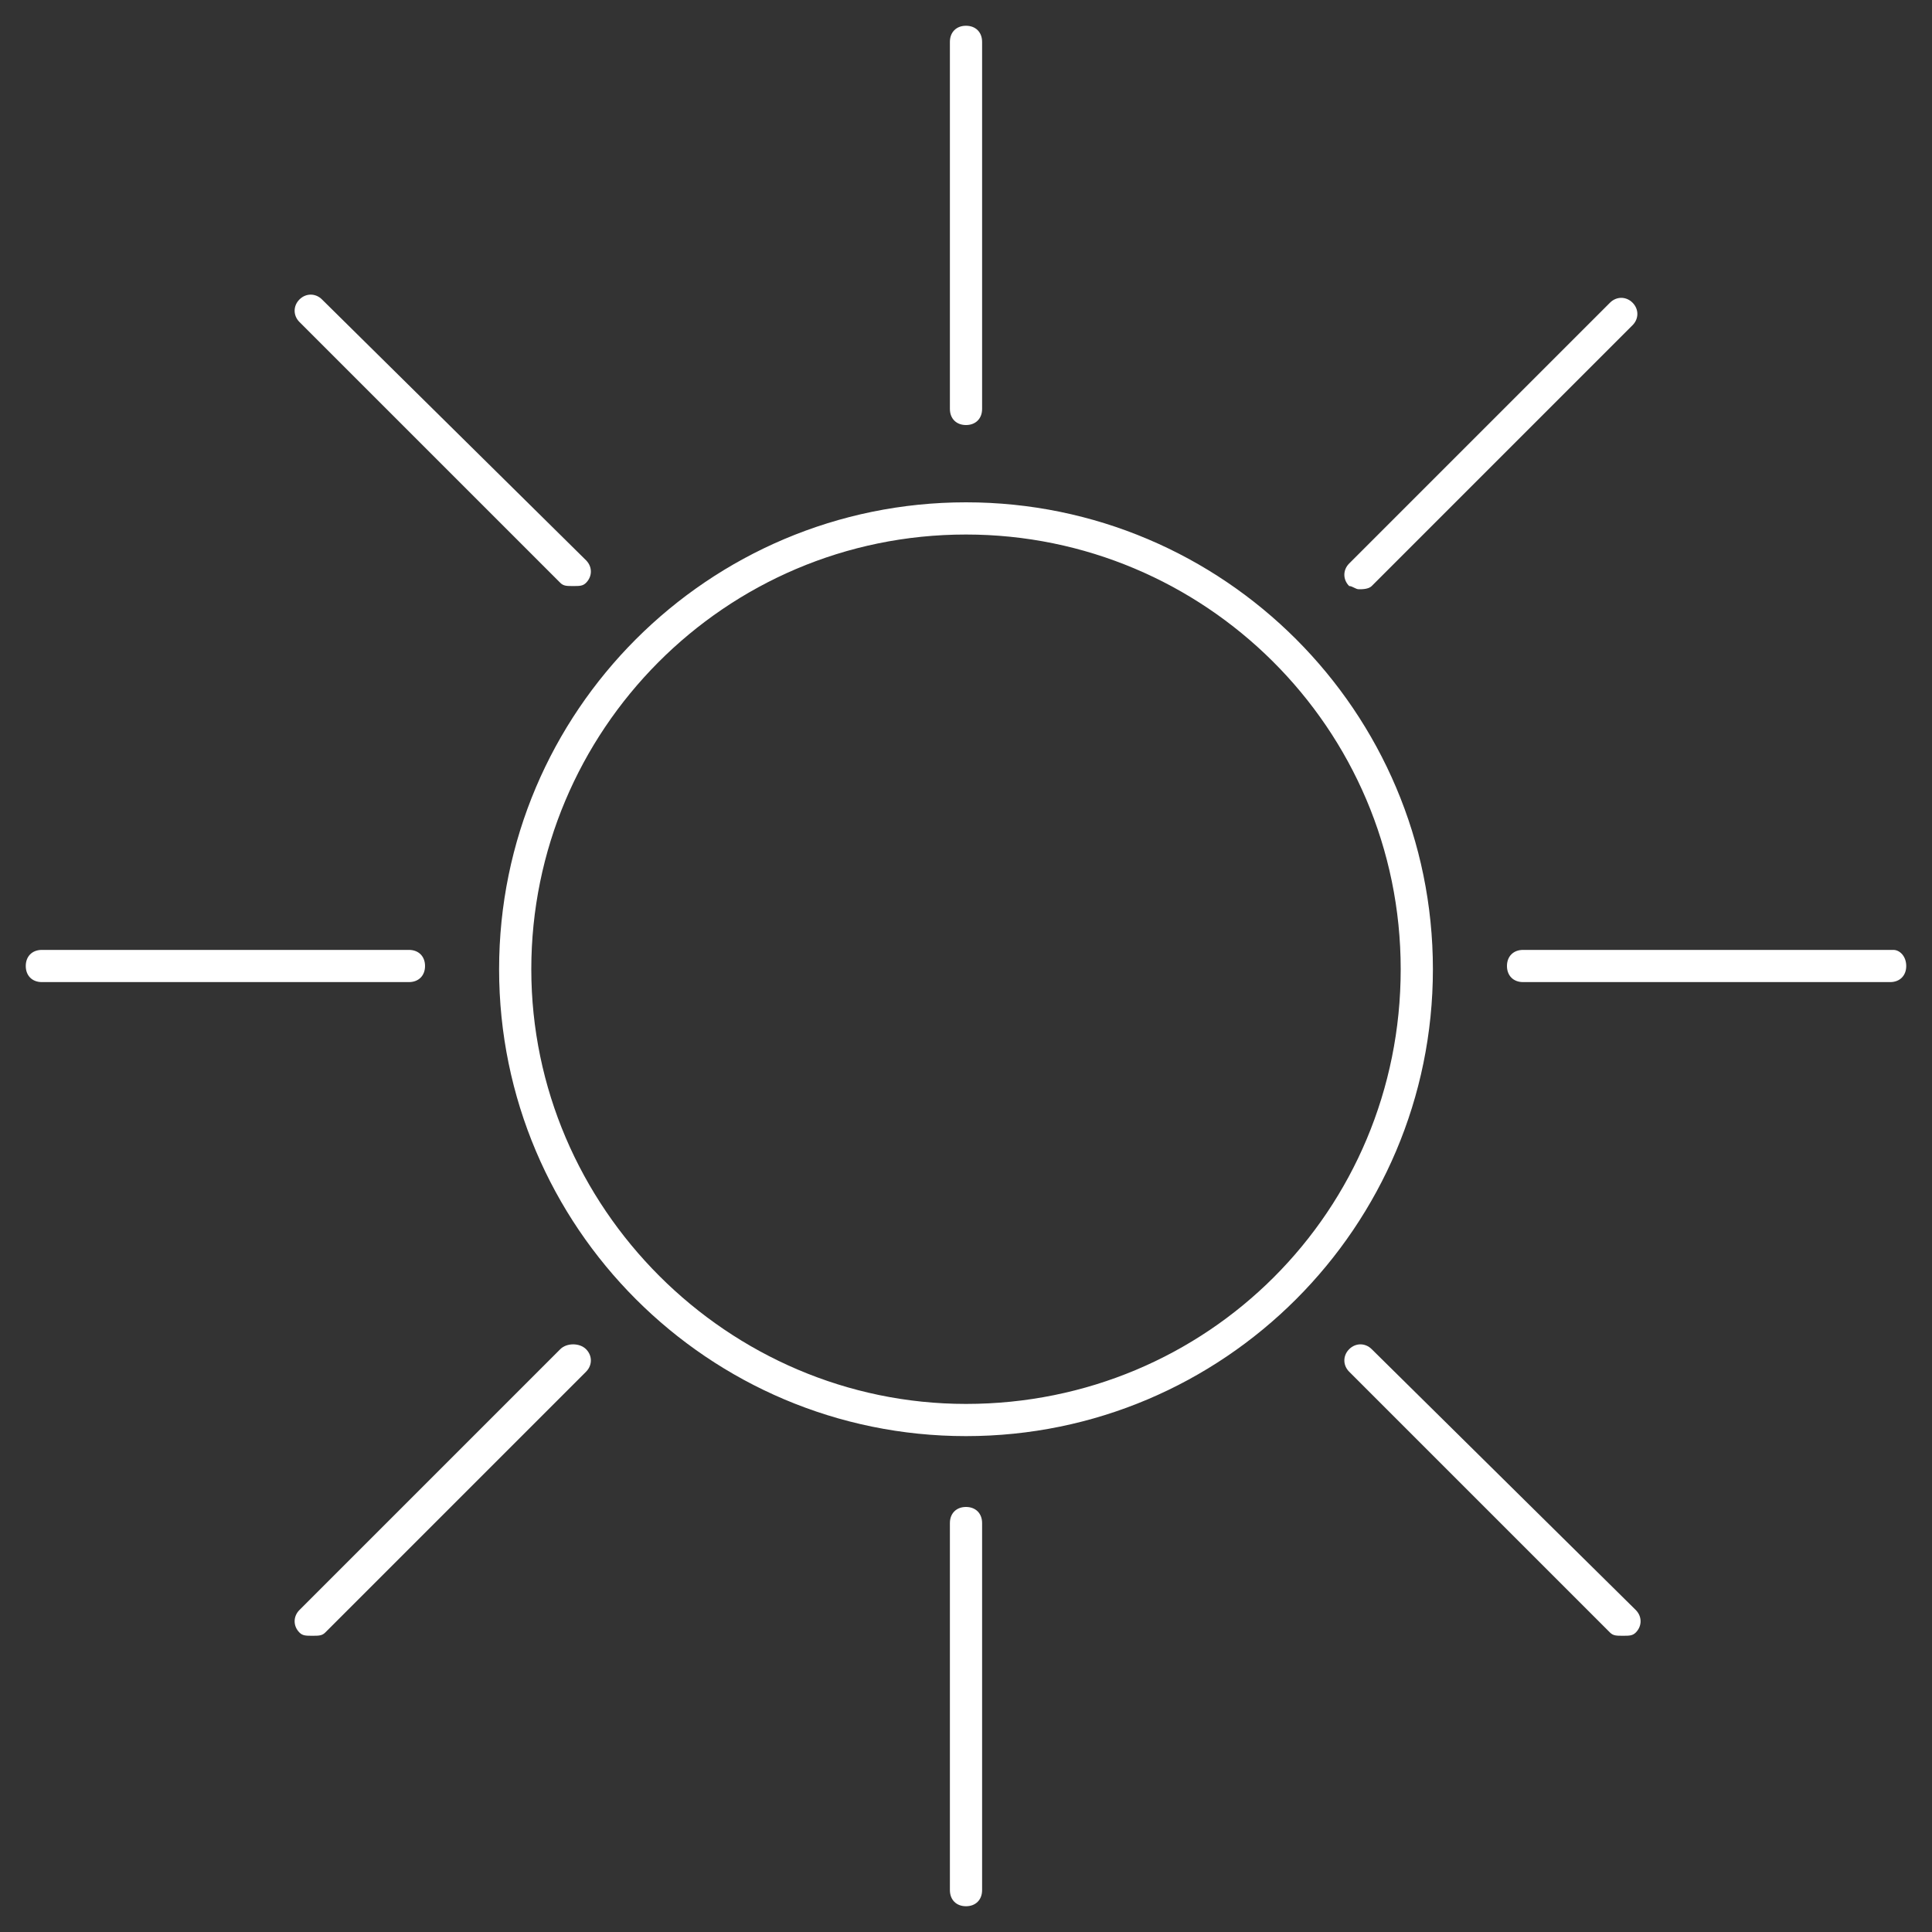 <?xml version="1.0" encoding="utf-8"?>
<!-- Generator: Adobe Illustrator 19.1.1, SVG Export Plug-In . SVG Version: 6.00 Build 0)  -->
<svg version="1.1" id="Calque_1" xmlns="http://www.w3.org/2000/svg" xmlns:xlink="http://www.w3.org/1999/xlink" x="0px" y="0px"
	 viewBox="0 0 60 60" style="enable-background:new 0 0 60 60;" xml:space="preserve">
<rect x="0" y="0" width="60" height="60" fill="#333333" stroke="none"/>
<style type="text/css">
	.st0{fill:#FFFFFF;}
	.st1{fill:none;}
</style>
<g>
	<path class="st0" d="M30,15.6c-8,0-14.5,6.5-14.5,14.5S22,44.6,30,44.6s14.5-6.5,14.5-14.5S38,15.6,30,15.6z M16.5,30.1
		c0-7.4,6-13.5,13.5-13.5c7.4,0,13.5,6,13.5,13.5s-6,13.5-13.5,13.5C22.6,43.6,16.5,37.5,16.5,30.1z"/>
	<path class="st0" d="M30,13.2c0.3,0,0.5-0.2,0.5-0.5V1.3c0-0.3-0.2-0.5-0.5-0.5S29.5,1,29.5,1.3v11.4C29.5,13,29.7,13.2,30,13.2z"
		/>
	<path class="st0" d="M17.4,18.1c0.1,0.1,0.2,0.1,0.4,0.1s0.3,0,0.4-0.1c0.2-0.2,0.2-0.5,0-0.7L10,9.3c-0.2-0.2-0.5-0.2-0.7,0
		s-0.2,0.5,0,0.7L17.4,18.1z"/>
	<path class="st0" d="M13.2,30c0-0.3-0.2-0.5-0.5-0.5H1.3c-0.3,0-0.5,0.2-0.5,0.5s0.2,0.5,0.5,0.5h11.4C13,30.5,13.2,30.3,13.2,30z"
		/>
	<path class="st0" d="M17.4,41.9L9.3,50c-0.2,0.2-0.2,0.5,0,0.7c0.1,0.1,0.2,0.1,0.4,0.1s0.3,0,0.4-0.1l8.1-8.1
		c0.2-0.2,0.2-0.5,0-0.7S17.6,41.7,17.4,41.9z"/>
	<path class="st0" d="M30,46.8c-0.3,0-0.5,0.2-0.5,0.5v11.4c0,0.3,0.2,0.5,0.5,0.5s0.5-0.2,0.5-0.5V47.3C30.5,47,30.3,46.8,30,46.8z
		"/>
	<path class="st0" d="M42.6,41.9c-0.2-0.2-0.5-0.2-0.7,0s-0.2,0.5,0,0.7l8.1,8.1c0.1,0.1,0.2,0.1,0.4,0.1s0.3,0,0.4-0.1
		c0.2-0.2,0.2-0.5,0-0.7L42.6,41.9z"/>
	<path class="st0" d="M58.8,29.5H47.3c-0.3,0-0.5,0.2-0.5,0.5s0.2,0.5,0.5,0.5h11.4c0.3,0,0.5-0.2,0.5-0.5S59,29.5,58.8,29.5z"/>
	<path class="st0" d="M42.2,18.3c0.1,0,0.3,0,0.4-0.1l8.1-8.1c0.2-0.2,0.2-0.5,0-0.7s-0.5-0.2-0.7,0l-8.1,8.1
		c-0.2,0.2-0.2,0.5,0,0.7C42,18.2,42.1,18.3,42.2,18.3z"/>
</g>
<rect class="st1" width="60" height="60"/>
</svg>
